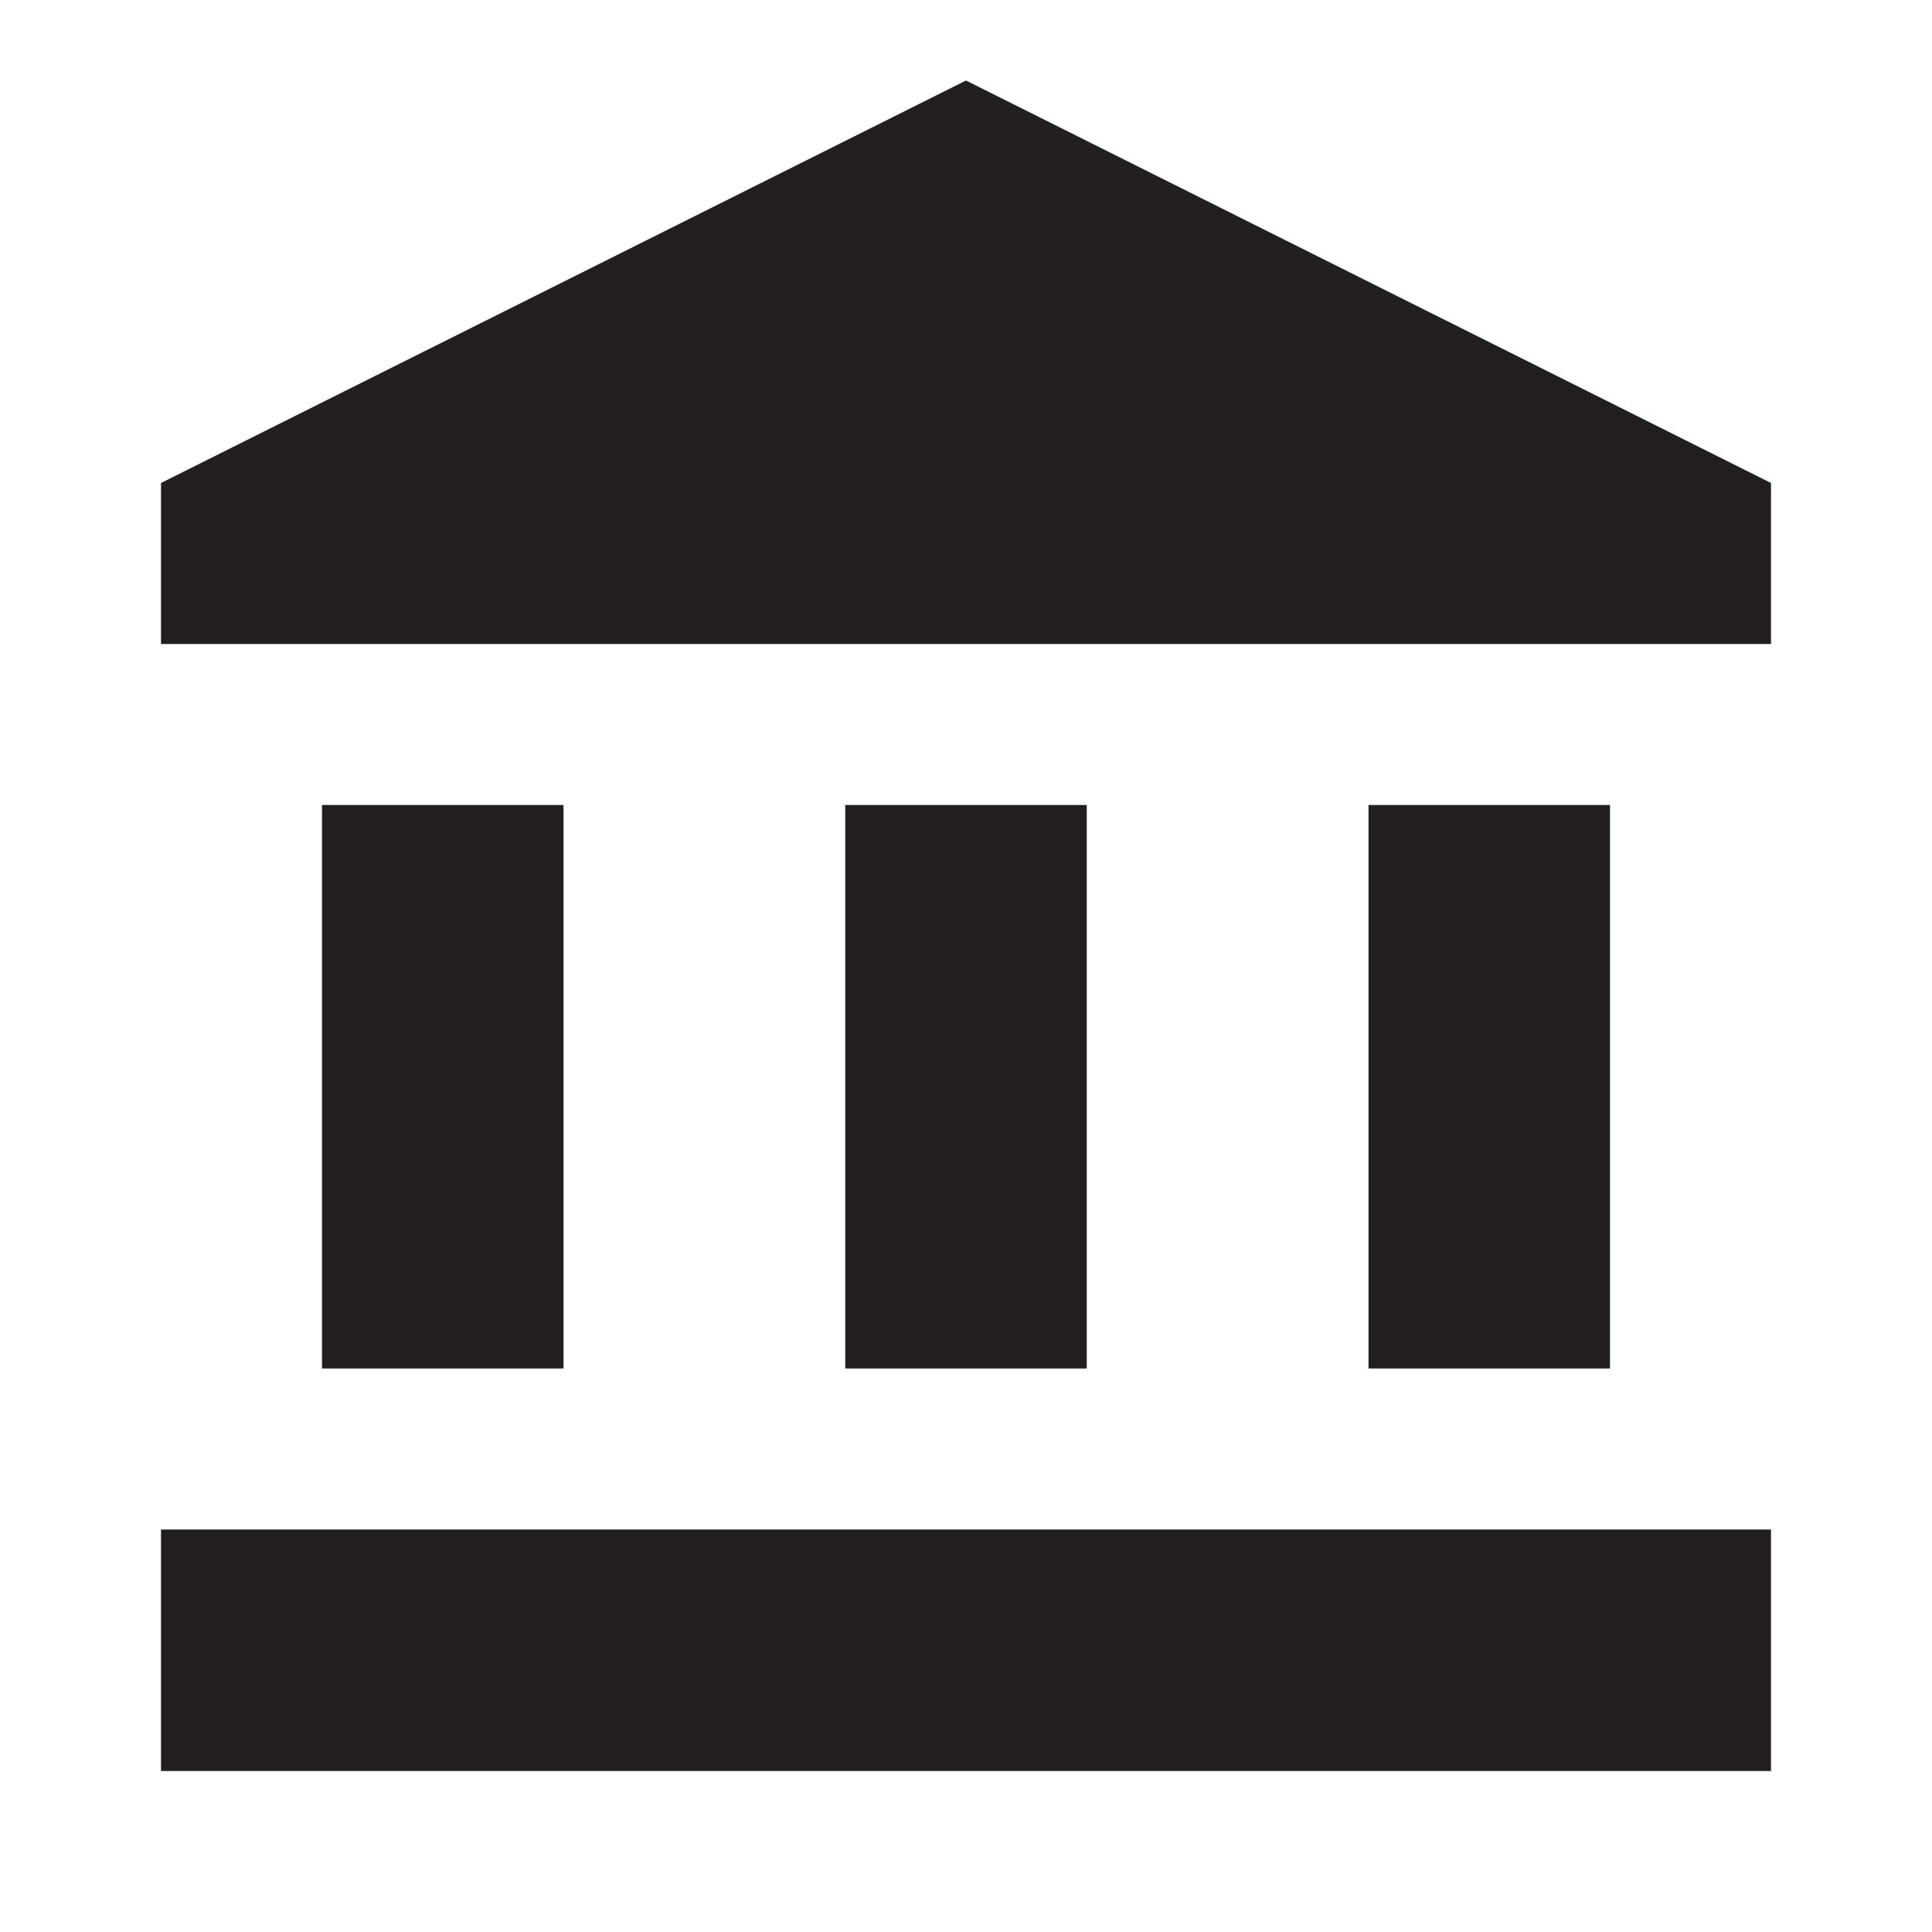 <svg width="24" height="24" viewBox="0 0 24 24" fill="none" xmlns="http://www.w3.org/2000/svg">
<path d="M4 10V17H7V10H4ZM10.5 10V17H13.5V10H10.5ZM2 22H22V19H2V22ZM17 10V17H20V10H17ZM12 1L2 6V8H22V6L12 1Z" fill="#231F20"/>
</svg>

